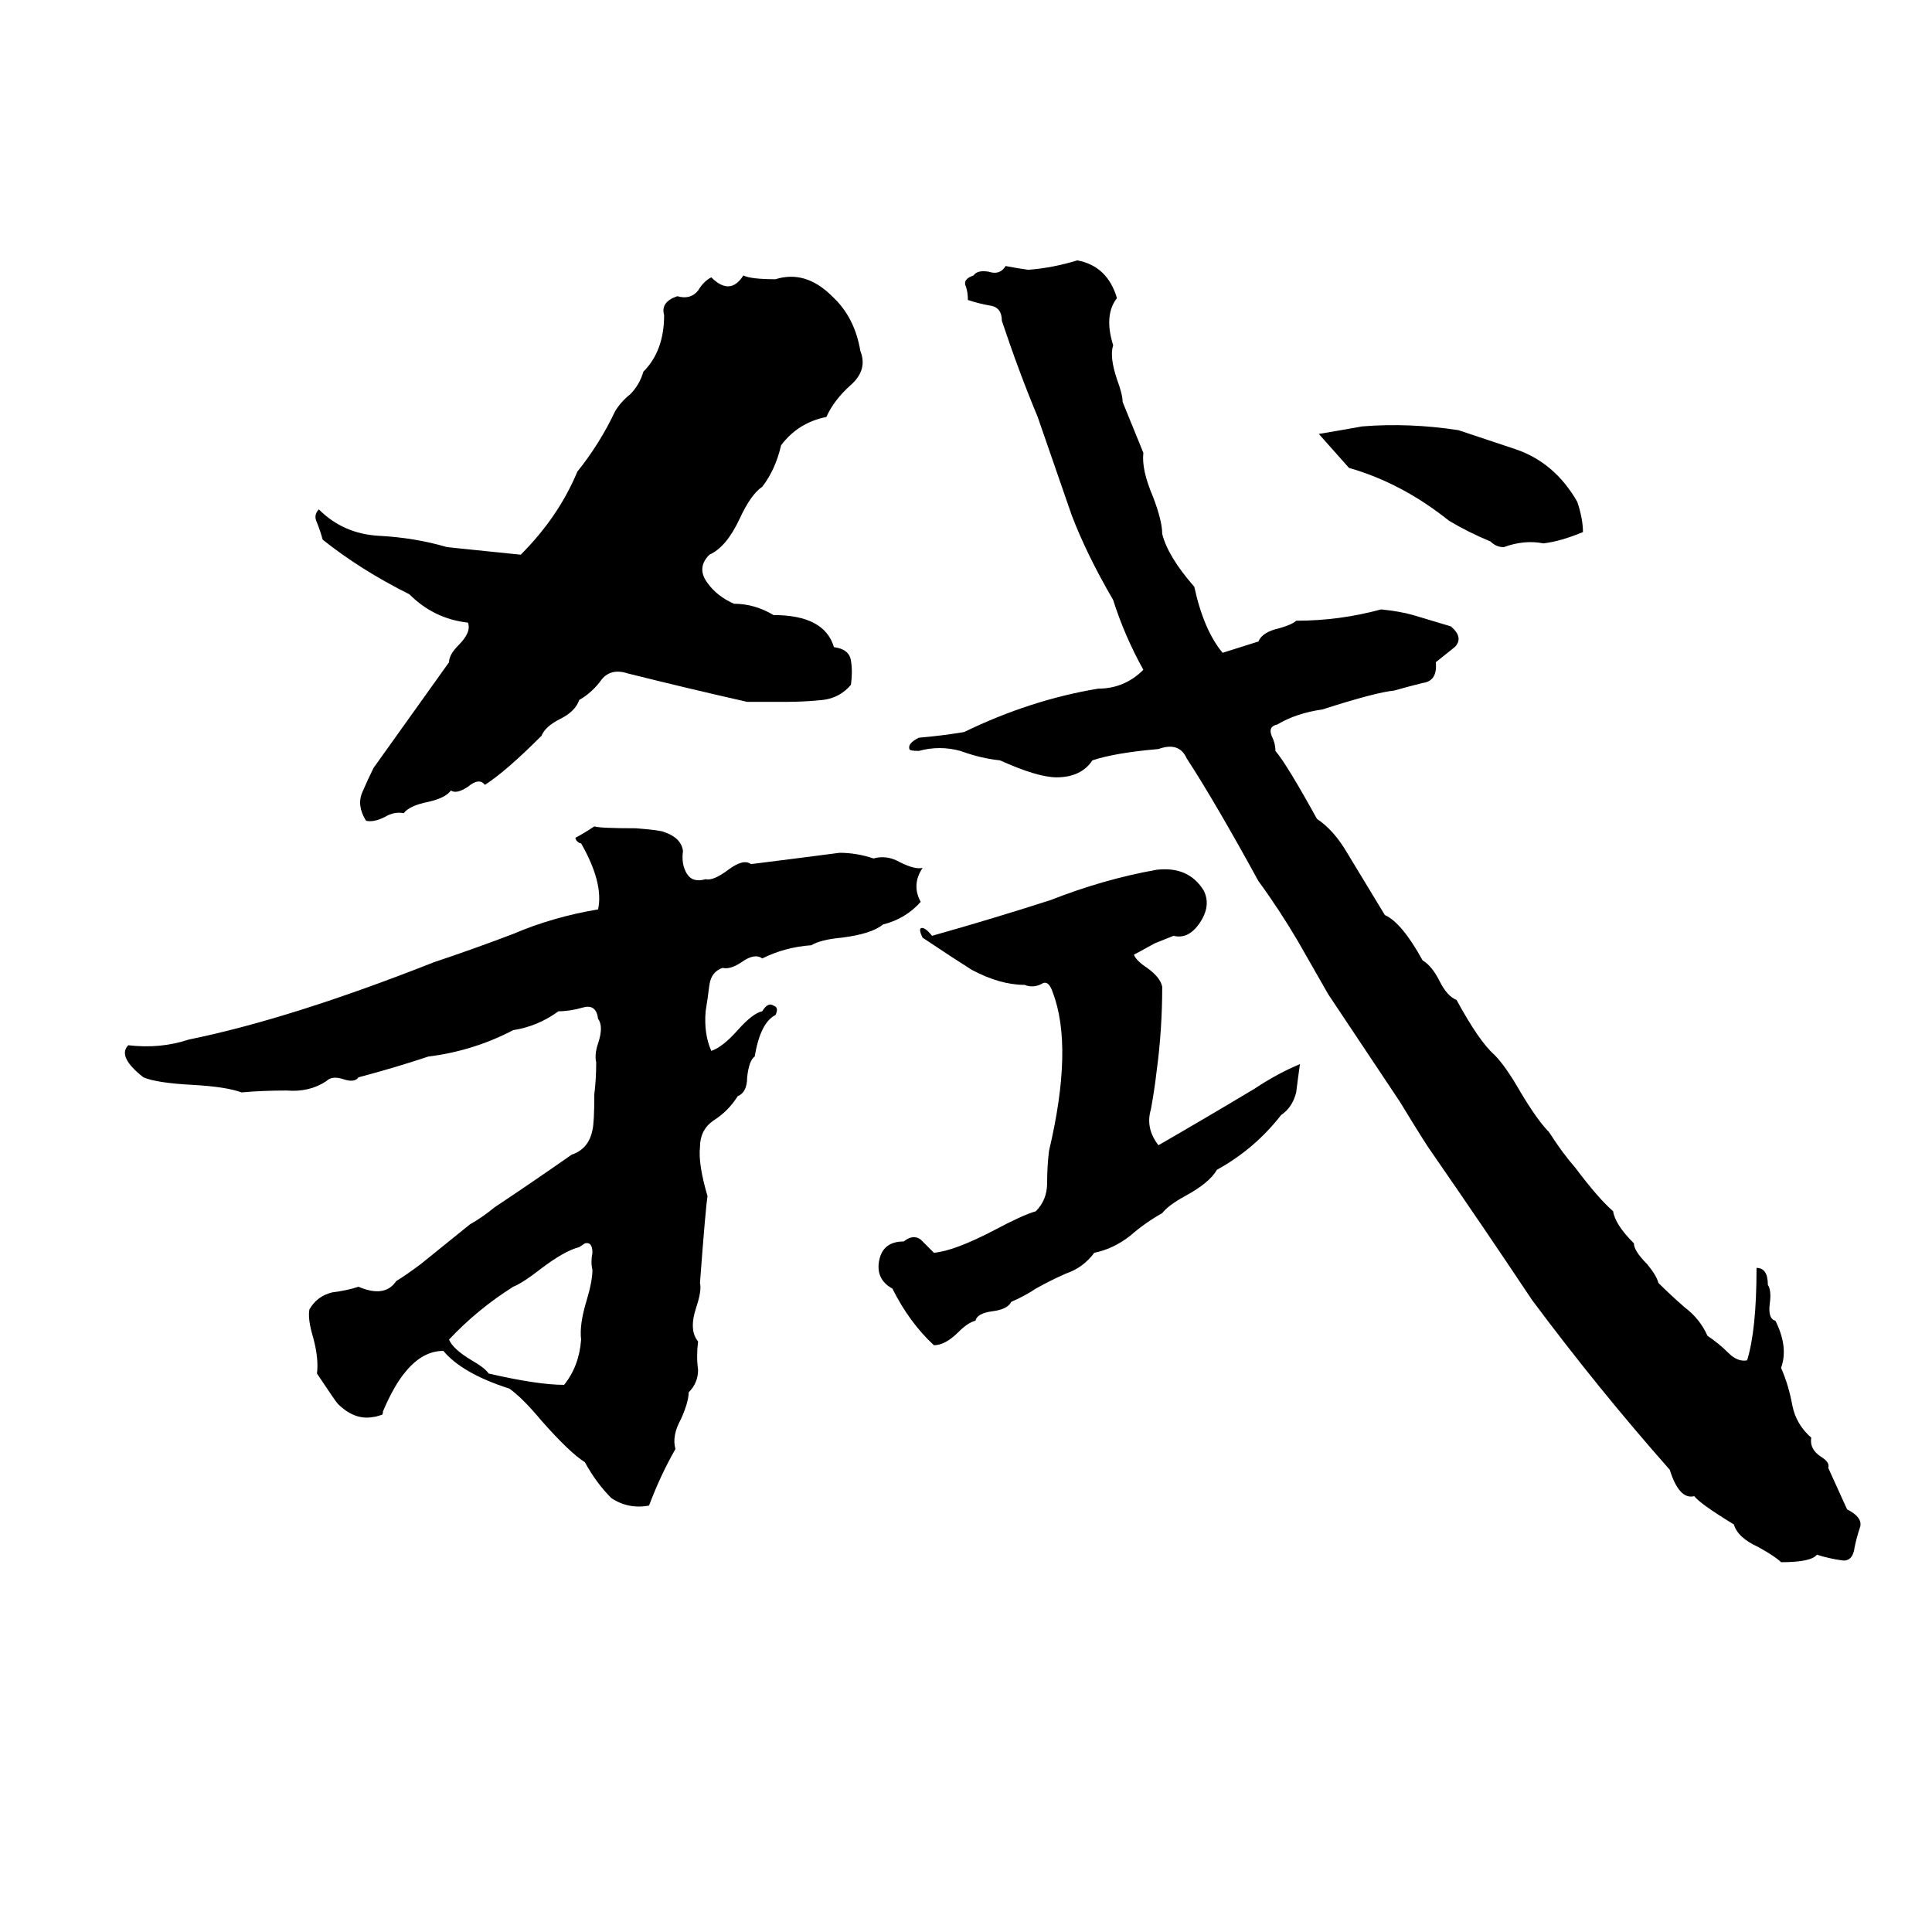 <svg xmlns="http://www.w3.org/2000/svg" viewBox="0 -800 1024 1024">
	<path fill="#000000" d="M571 -662Q587 -659 592 -642Q585 -633 590 -617Q588 -611 592 -599Q595 -591 595 -587L606 -560Q605 -551 611 -537Q616 -524 616 -517Q619 -505 633 -489Q638 -466 648 -454L667 -460Q669 -465 678 -467Q685 -469 687 -471Q710 -471 732 -477Q742 -476 749 -474L769 -468Q776 -462 771 -457Q766 -453 761 -449Q762 -439 754 -438Q746 -436 739 -434Q729 -433 701 -424Q687 -422 677 -416Q672 -415 674 -410Q676 -406 676 -402Q682 -395 698 -366Q707 -360 714 -348L734 -315Q743 -311 754 -291Q759 -288 763 -280Q767 -272 772 -270Q784 -248 792 -241Q798 -235 806 -221Q815 -206 821 -200Q828 -189 835 -181Q847 -165 855 -158Q856 -151 866 -141Q866 -137 873 -130Q878 -124 879 -120Q885 -114 893 -107Q901 -101 905 -92Q911 -88 916 -83Q921 -78 926 -79Q931 -95 931 -128Q937 -128 937 -119Q939 -116 938 -109Q937 -101 941 -100Q948 -86 944 -75Q948 -66 950 -55Q952 -45 960 -38Q959 -32 965 -28Q970 -25 969 -22Q974 -11 979 0Q987 4 986 9Q984 15 983 20Q982 28 976 27Q969 26 963 24Q960 28 944 28Q941 25 932 20Q921 15 919 8Q901 -3 898 -7Q890 -5 885 -21Q847 -64 812 -111Q786 -150 759 -189Q756 -193 742 -216L704 -273Q696 -287 688 -301Q678 -318 667 -333Q644 -375 629 -398Q625 -407 614 -403Q591 -401 579 -397Q573 -388 560 -388Q550 -388 530 -397Q520 -398 509 -402Q498 -405 487 -402Q482 -402 482 -403Q481 -406 487 -409Q499 -410 511 -412Q546 -429 582 -435Q596 -435 606 -445Q596 -463 590 -482Q576 -506 568 -527Q551 -576 550 -579Q540 -603 531 -630Q531 -637 525 -638Q519 -639 513 -641Q513 -645 512 -648Q510 -652 516 -654Q518 -657 524 -656Q530 -654 533 -659Q538 -658 545 -657Q558 -658 571 -662ZM394 -654Q398 -652 411 -652Q427 -657 441 -643Q453 -632 456 -614Q460 -604 451 -596Q442 -588 438 -579Q423 -576 414 -564Q411 -551 404 -542Q398 -538 392 -525Q385 -510 376 -506Q369 -499 375 -491Q380 -484 389 -480Q400 -480 410 -474Q437 -474 442 -457Q450 -456 451 -450Q452 -444 451 -437Q445 -430 436 -429Q426 -428 417 -428Q407 -428 396 -428Q365 -435 333 -443Q324 -446 319 -440Q314 -433 307 -429Q305 -423 297 -419Q289 -415 287 -410Q268 -391 257 -384Q254 -388 248 -383Q242 -379 239 -381Q236 -377 227 -375Q217 -373 214 -369Q209 -370 204 -367Q198 -364 194 -365Q189 -373 192 -380Q195 -387 198 -393Q218 -421 238 -449Q238 -453 243 -458Q250 -465 248 -470Q230 -472 217 -485Q191 -498 171 -514Q170 -518 168 -523Q166 -527 169 -530Q182 -517 201 -516Q220 -515 237 -510Q257 -508 276 -506Q296 -526 306 -550Q318 -565 326 -582Q329 -587 334 -591Q339 -596 341 -603Q352 -614 352 -633Q350 -640 359 -643Q366 -641 370 -646Q373 -651 377 -653Q387 -643 394 -654ZM722 -574Q747 -576 773 -572Q788 -567 803 -562Q824 -555 836 -534Q839 -525 839 -518Q827 -513 818 -512Q808 -514 797 -510Q793 -510 790 -513Q778 -518 768 -524Q743 -544 715 -552L699 -570Q711 -572 722 -574ZM315 -362Q318 -361 337 -361Q350 -360 352 -359Q361 -356 362 -349Q361 -342 364 -337Q367 -332 374 -334Q378 -333 386 -339Q394 -345 398 -342Q422 -345 445 -348Q454 -348 463 -345Q470 -347 477 -343Q485 -339 489 -340Q483 -331 488 -322Q480 -313 468 -310Q462 -305 446 -303Q435 -302 430 -299Q416 -298 404 -292Q400 -295 393 -290Q387 -286 383 -287Q377 -285 376 -278Q375 -270 374 -264Q373 -252 377 -243Q383 -245 391 -254Q399 -263 404 -264Q407 -269 410 -267Q413 -266 411 -262Q403 -258 400 -240Q397 -238 396 -229Q396 -221 391 -219Q386 -211 378 -206Q371 -201 371 -192Q370 -183 375 -166Q374 -160 371 -120Q372 -116 369 -107Q365 -95 370 -89Q369 -81 370 -74Q370 -67 365 -62Q365 -57 361 -48Q356 -39 358 -32Q350 -18 344 -2Q333 0 324 -6Q316 -14 310 -25Q302 -30 287 -47Q277 -59 270 -64Q245 -72 235 -84Q224 -84 215 -73Q209 -66 203 -52Q203 -50 202 -50Q199 -49 198 -49Q188 -47 179 -56Q178 -57 168 -72Q169 -80 166 -91Q163 -101 164 -106Q168 -113 176 -115Q184 -116 190 -118Q204 -112 210 -121Q215 -124 223 -130L249 -151Q256 -155 262 -160Q283 -174 303 -188Q312 -191 314 -201Q315 -205 315 -220Q316 -228 316 -237Q315 -241 317 -247Q320 -256 317 -260Q316 -268 309 -266Q302 -264 296 -264Q285 -256 272 -254Q251 -243 227 -240Q209 -234 190 -229Q188 -226 182 -228Q176 -230 173 -227Q164 -221 152 -222Q139 -222 128 -221Q120 -224 102 -225Q83 -226 76 -229Q62 -240 68 -246Q85 -244 100 -249Q154 -260 230 -290Q251 -297 272 -305Q293 -314 317 -318Q320 -332 308 -353Q307 -353 306 -354Q305 -355 305 -356Q309 -358 315 -362ZM613 -339Q630 -341 638 -328Q642 -320 636 -311Q630 -302 622 -304L612 -300Q603 -295 601 -294Q602 -291 608 -287Q615 -282 616 -277Q616 -254 613 -232Q612 -223 610 -212Q607 -202 614 -193Q640 -208 665 -223Q677 -231 689 -236Q688 -229 687 -221Q685 -213 679 -209Q665 -191 645 -180Q641 -173 628 -166Q619 -161 616 -157Q607 -152 599 -145Q590 -138 580 -136Q574 -128 565 -125Q556 -121 549 -117Q543 -113 536 -110Q534 -106 526 -105Q518 -104 517 -100Q513 -99 508 -94Q501 -87 495 -87Q482 -99 473 -117Q464 -122 466 -132Q468 -142 479 -142Q484 -146 488 -143Q491 -140 495 -136Q506 -137 527 -148Q542 -156 549 -158Q555 -164 555 -173Q555 -182 556 -190Q569 -245 558 -274Q556 -280 553 -279Q548 -276 543 -278Q530 -278 515 -286Q507 -291 489 -303Q487 -307 488 -308Q490 -309 494 -304Q526 -313 557 -323Q585 -334 613 -339ZM310 -141L307 -139Q299 -137 286 -127Q277 -120 272 -118Q253 -106 238 -90Q240 -85 250 -79Q257 -75 259 -72Q285 -66 299 -66Q307 -76 308 -90Q307 -98 311 -111Q314 -121 314 -127Q313 -131 314 -136Q314 -142 310 -141Z"/>
</svg>